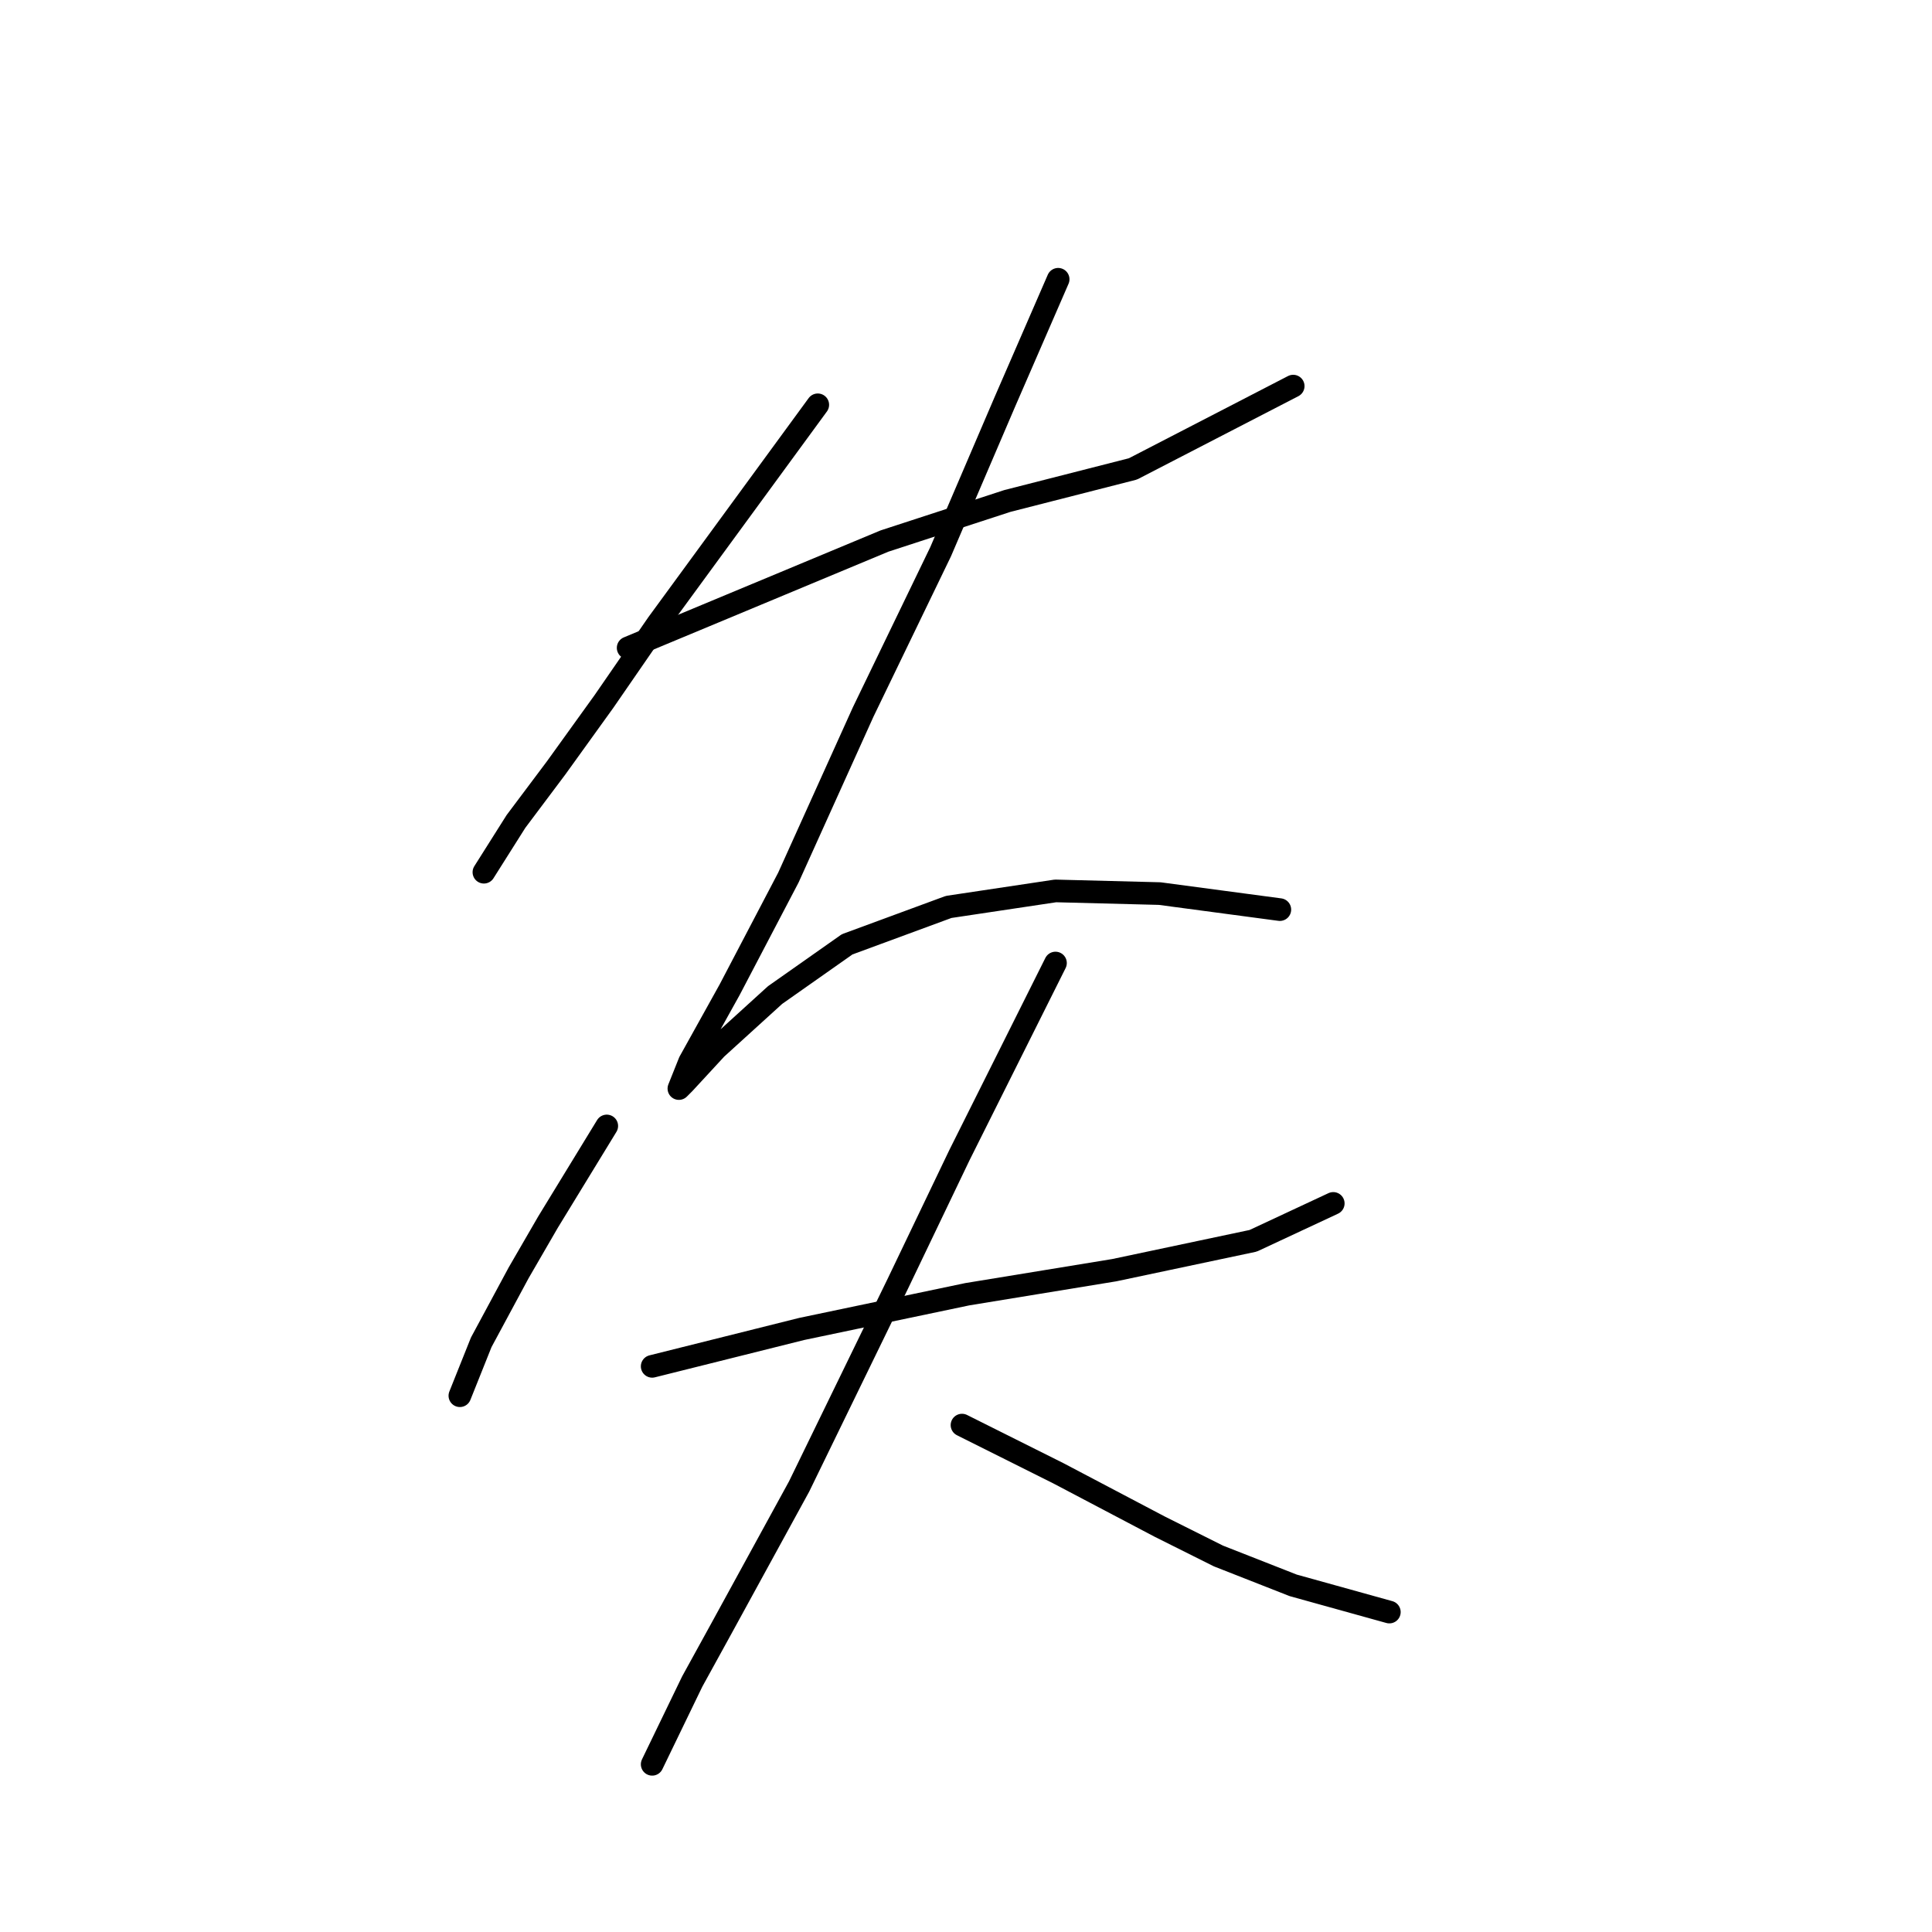<?xml version="1.0" standalone="no"?>
    <svg width="256" height="256" xmlns="http://www.w3.org/2000/svg" version="1.1">
    <polyline stroke="black" stroke-width="3" stroke-linecap="round" fill="transparent" stroke-linejoin="round" points="108.359 53.639 97.742 68.149 87.125 82.66 80.046 92.923 73.676 101.771 68.367 108.849 64.12 115.573 64.12 115.573 " />
        <polyline stroke="black" stroke-width="3" stroke-linecap="round" fill="transparent" stroke-linejoin="round" points="83.232 85.845 100.219 78.767 117.207 71.688 133.487 66.38 150.121 62.133 171.356 51.161 171.356 51.161 " />
        <polyline stroke="black" stroke-width="3" stroke-linecap="round" fill="transparent" stroke-linejoin="round" points="140.211 37.005 136.672 45.145 133.133 53.285 128.886 63.194 124.639 73.104 114.376 94.339 104.466 116.281 96.68 131.146 91.371 140.701 89.956 144.24 90.664 143.532 94.911 138.932 102.697 131.853 112.252 125.129 125.701 120.174 139.857 118.051 153.66 118.405 169.586 120.528 169.586 120.528 " />
        <polyline stroke="black" stroke-width="3" stroke-linecap="round" fill="transparent" stroke-linejoin="round" points="80.4 149.195 76.507 155.565 72.614 161.936 68.721 168.66 63.766 177.862 60.935 184.94 60.935 184.94 " />
        <polyline stroke="black" stroke-width="3" stroke-linecap="round" fill="transparent" stroke-linejoin="round" points="86.417 181.047 96.326 178.57 106.236 176.092 128.178 171.491 147.643 168.306 166.047 164.413 176.664 159.458 176.664 159.458 " />
        <polyline stroke="black" stroke-width="3" stroke-linecap="round" fill="transparent" stroke-linejoin="round" points="139.857 127.606 133.487 140.347 127.117 153.088 118.977 170.076 105.882 196.973 95.618 215.73 91.725 222.809 86.417 233.78 86.417 233.78 " />
        <polyline stroke="black" stroke-width="3" stroke-linecap="round" fill="transparent" stroke-linejoin="round" points="127.47 188.833 133.841 192.018 140.211 195.204 153.66 202.282 161.446 206.175 171.356 210.068 184.096 213.607 184.096 213.607 " />
        </svg>